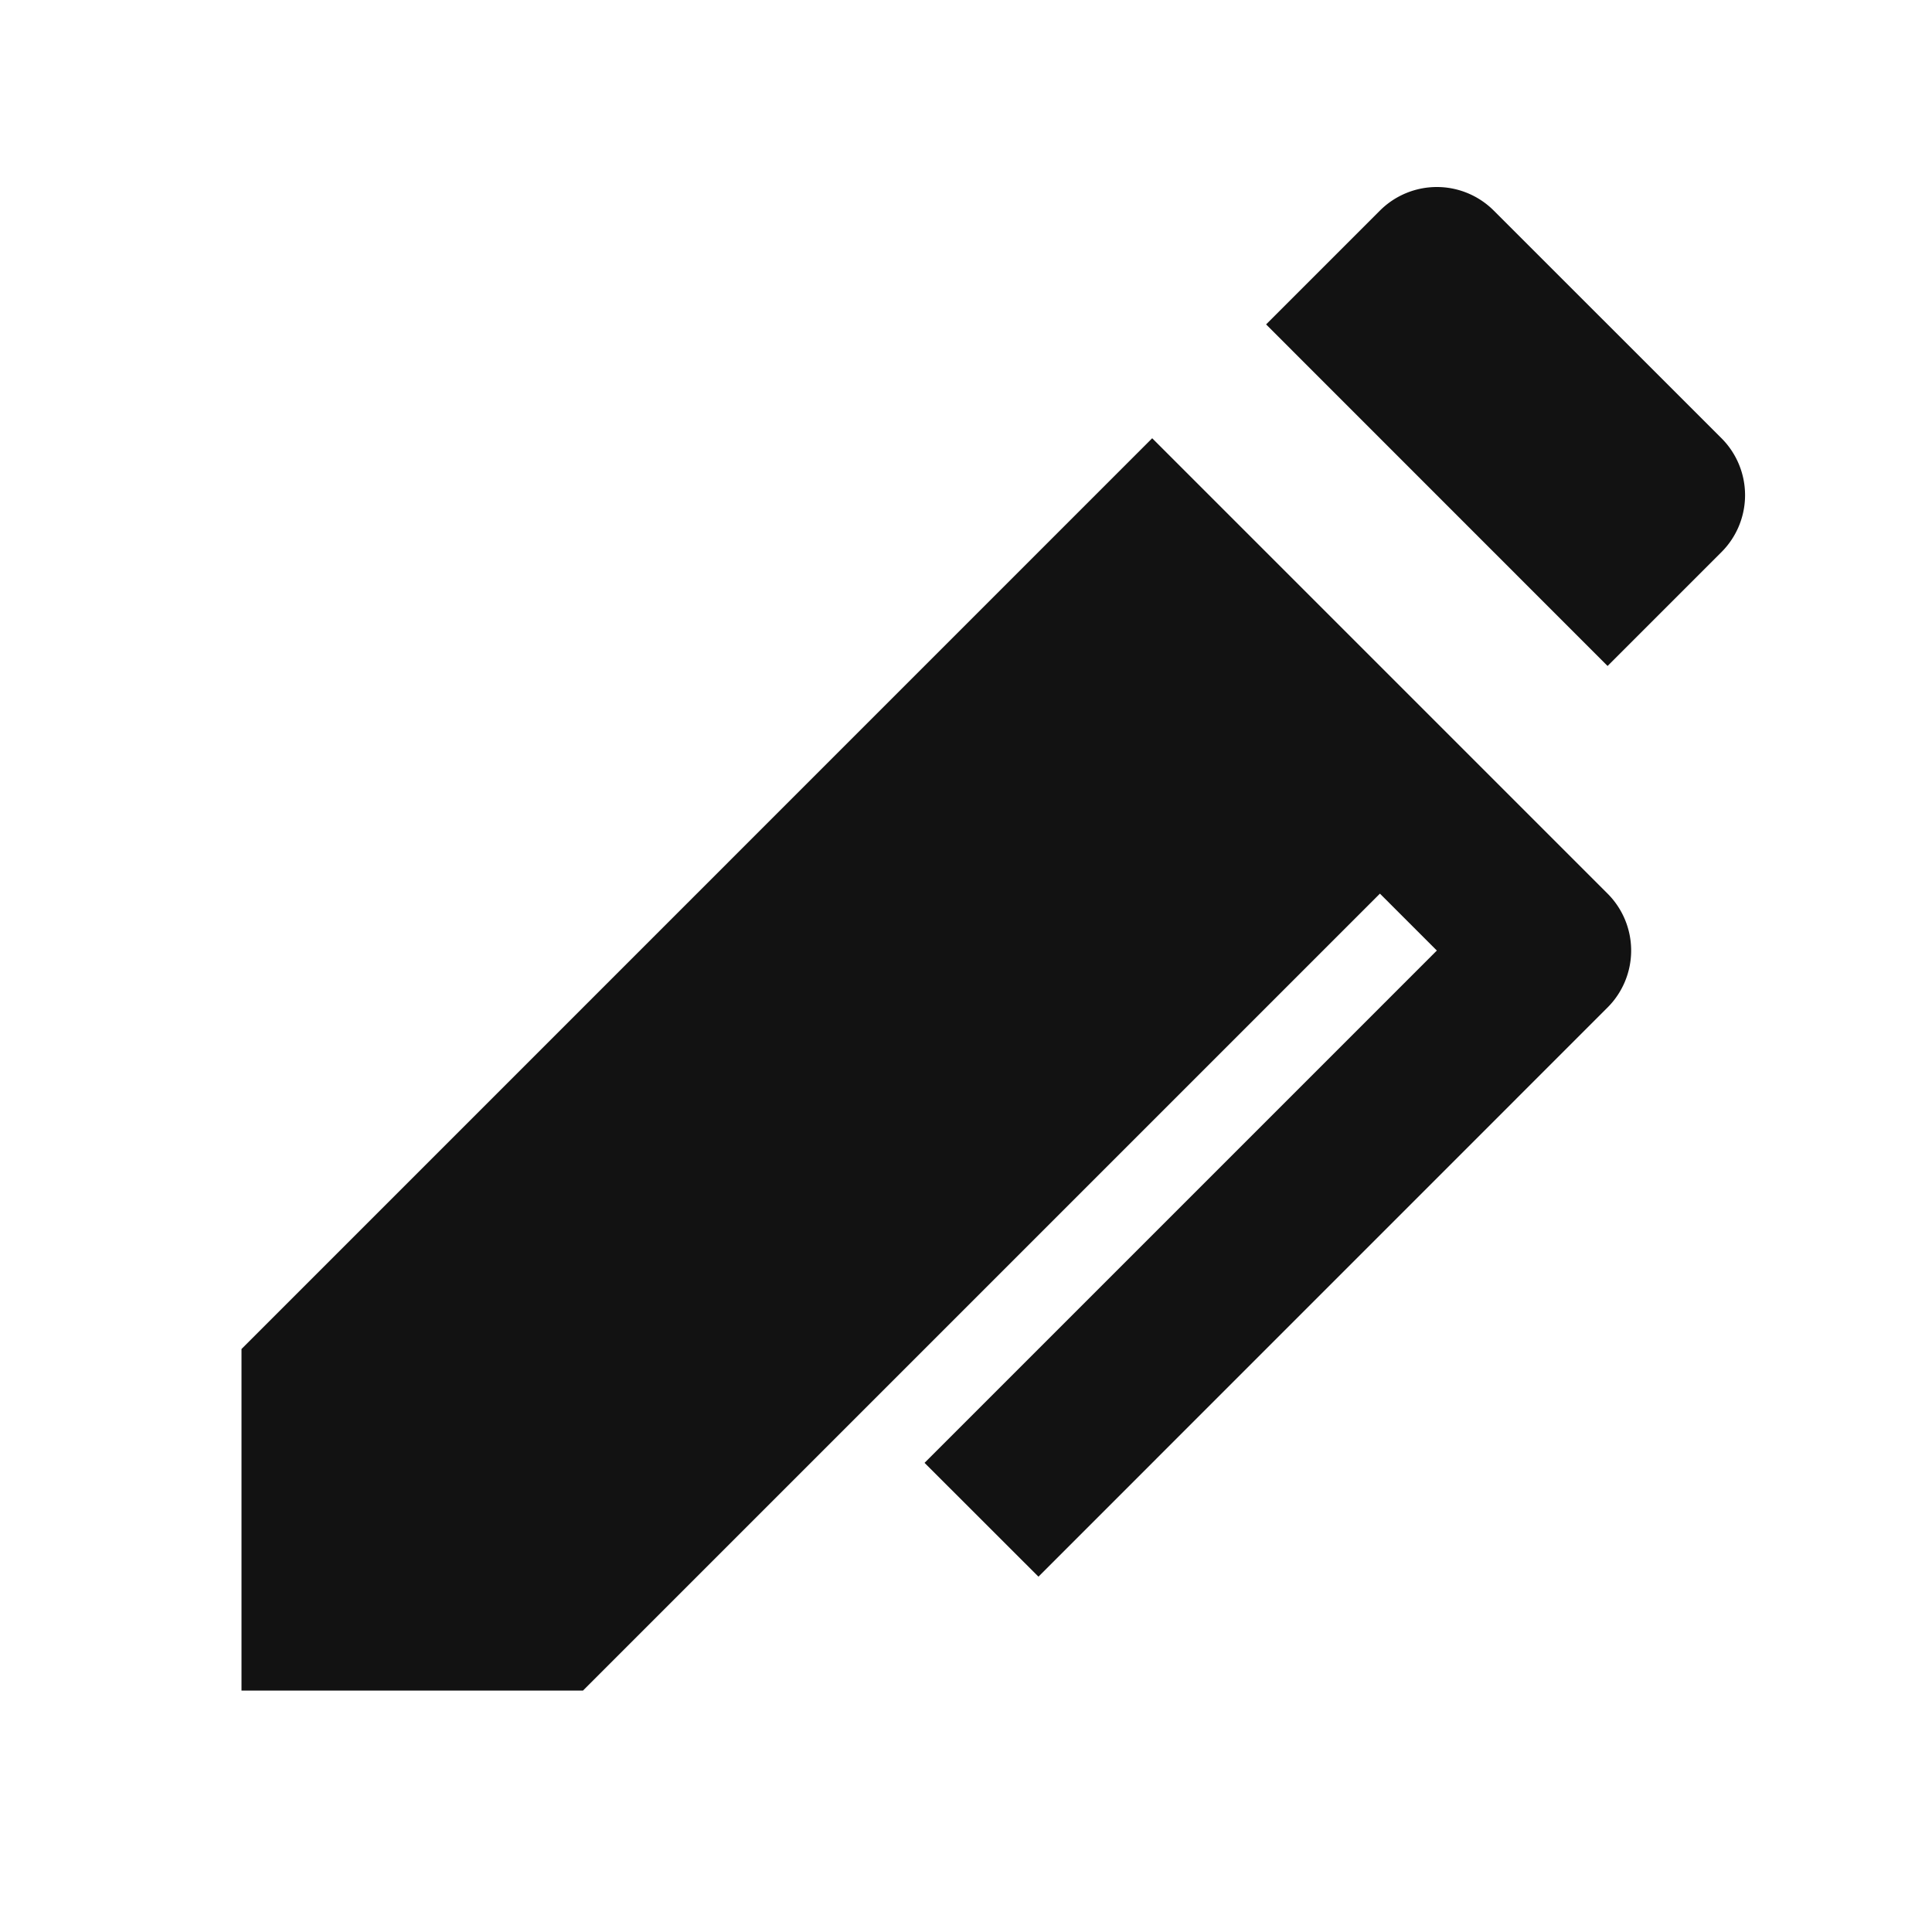 <svg width="24" height="24" fill="none" xmlns="http://www.w3.org/2000/svg"><g clip-path="url(#a)"><path d="m17.849 11.808-.707-.707-9.9 9.9H3v-4.243L14.313 5.444l5.657 5.657a1 1 0 0 1 0 1.414l-7.07 7.071-1.415-1.414 6.364-6.364Zm.707-9.192 2.829 2.828a1 1 0 0 1 0 1.414L19.97 8.273 15.728 4.03l1.414-1.414a1 1 0 0 1 1.414 0Z" fill="#121212"/></g><defs><clipPath id="a"><path fill="#fff" d="M0 0h24v24H0z"/></clipPath></defs></svg>